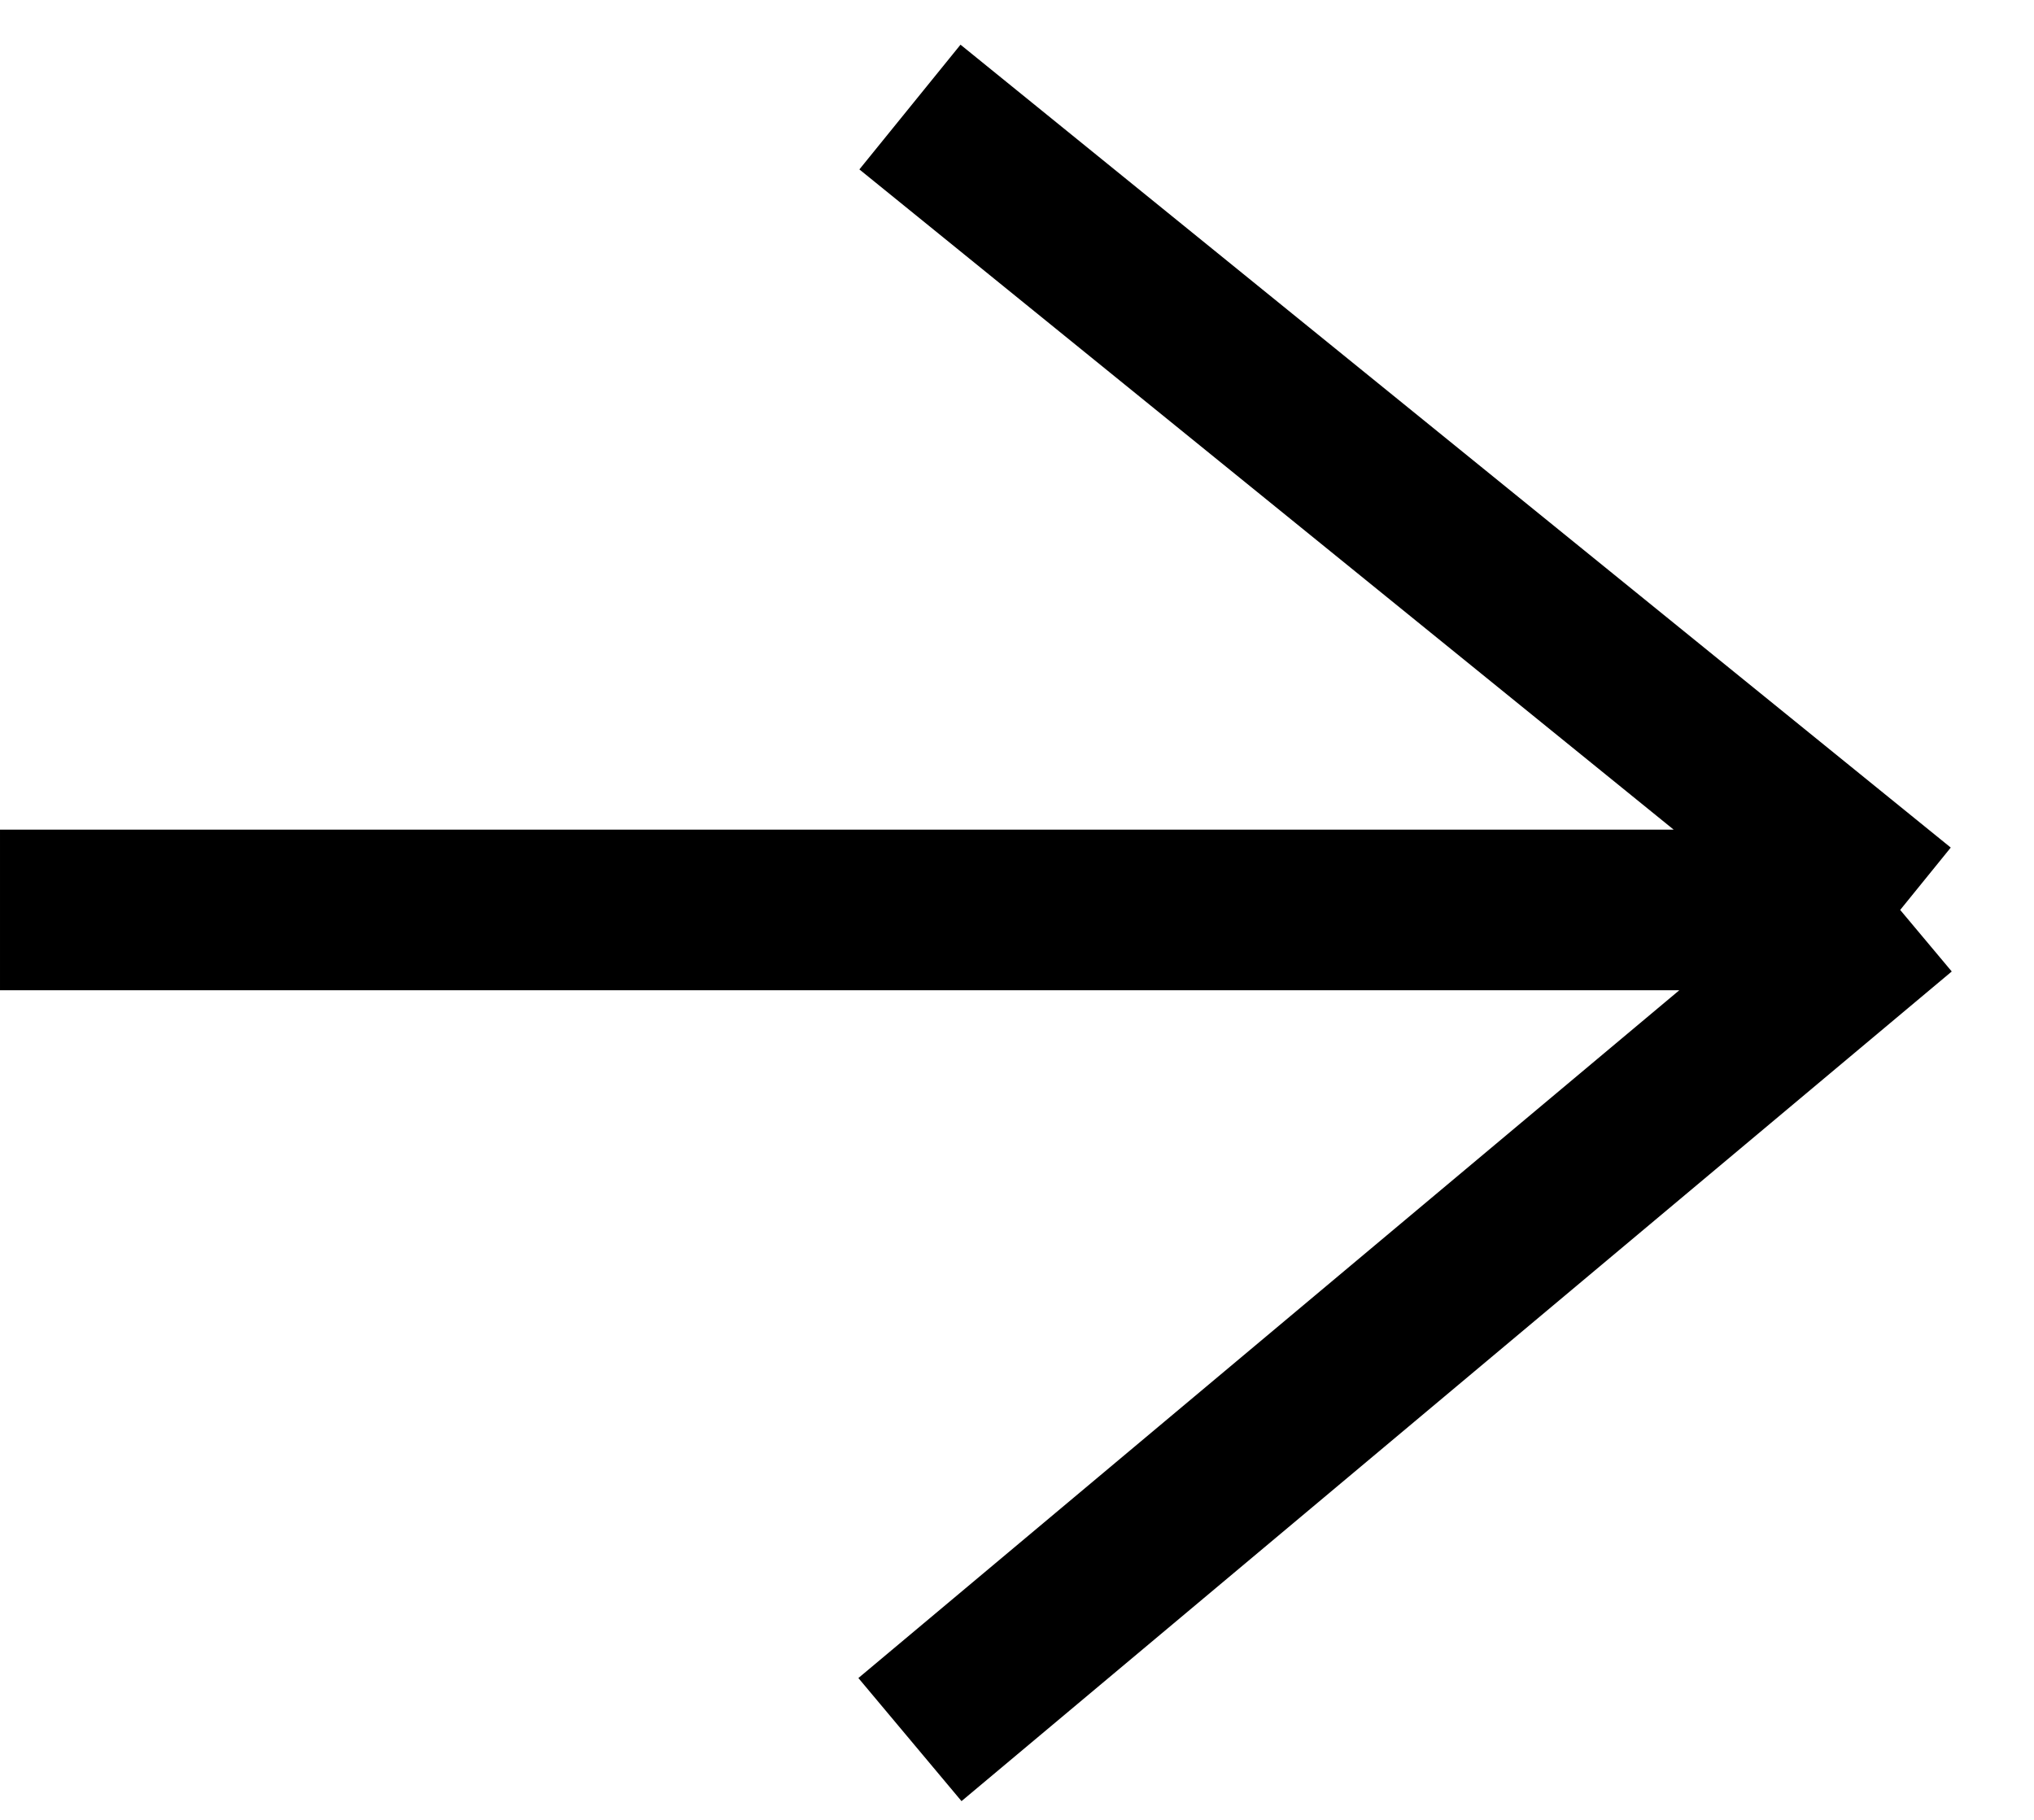 <svg width="38" height="34" viewBox="0 0 38 34" fill="none" xmlns="http://www.w3.org/2000/svg">
<path d="M17 2L35.5 17M17 32.5L35.5 17M35.5 17L6.03795e-05 17" stroke="black" stroke-width="3"/>
</svg>
